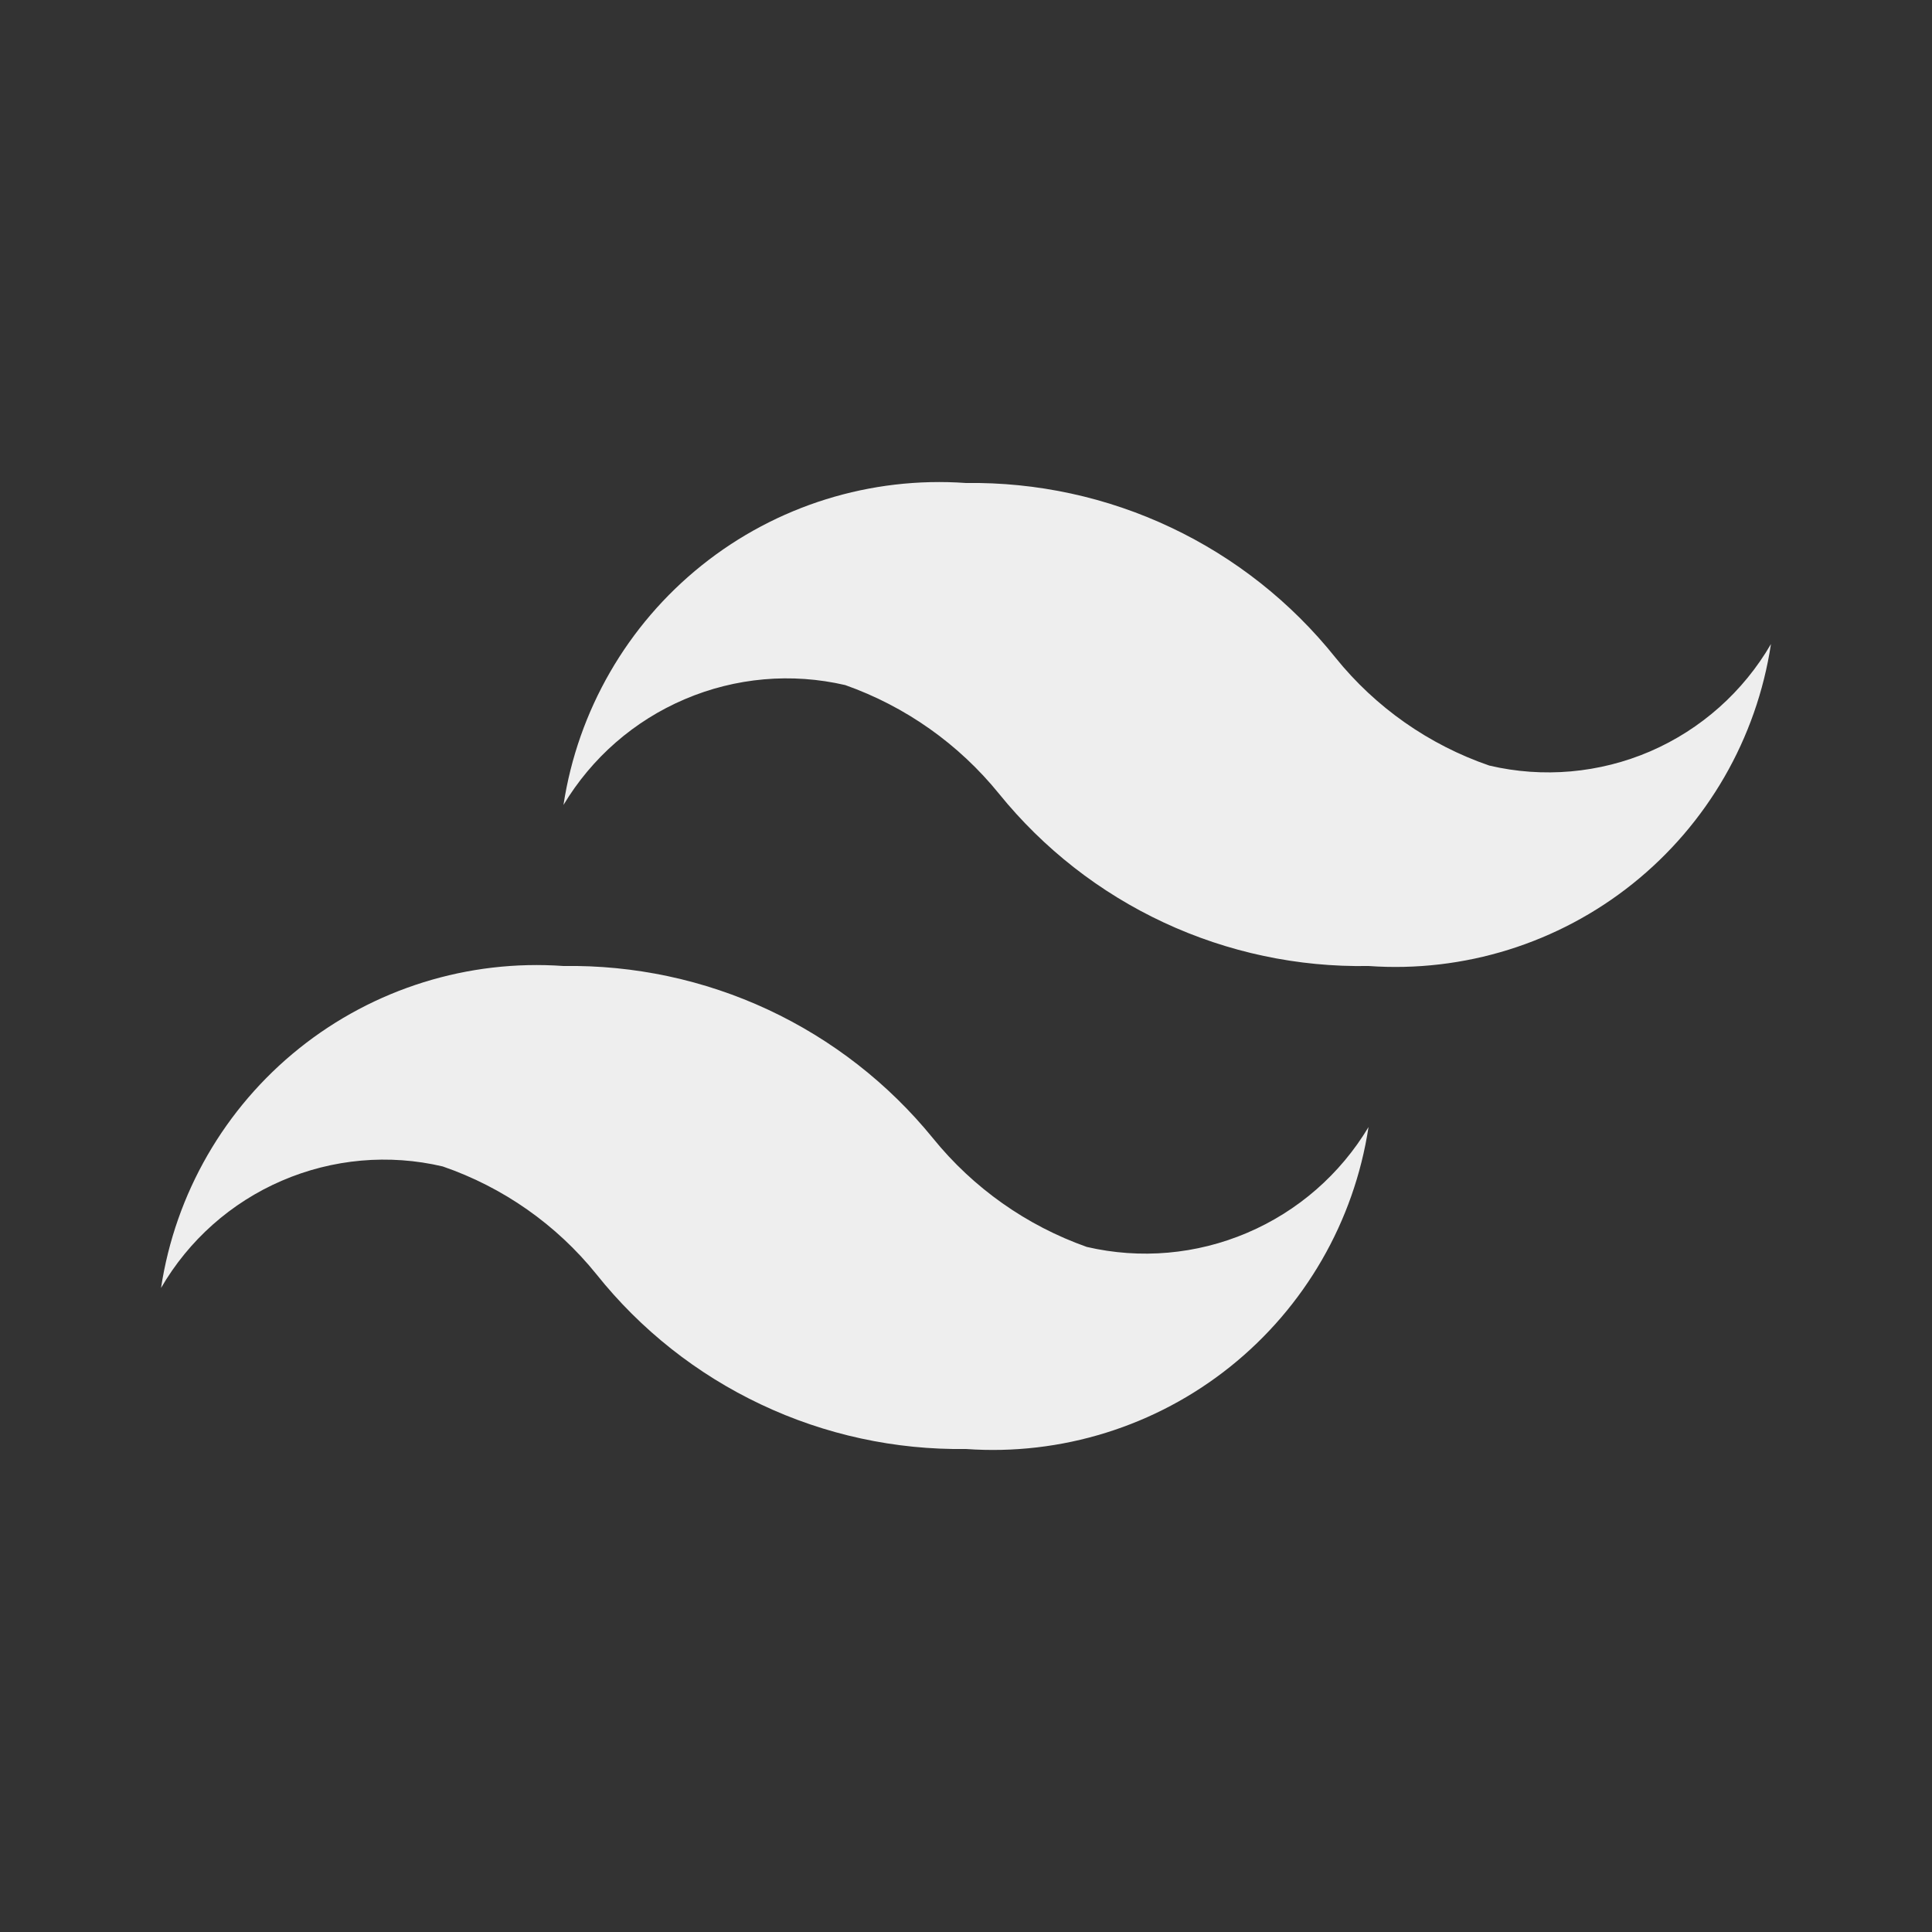 <svg width="20" height="20" viewBox="0 0 20 20" fill="none" xmlns="http://www.w3.org/2000/svg">
<rect x="0" y="0" width="20" height="20" fill="#333333" stroke="none"/>
<path d="M15.417 7.925C14.792 7.71 14.24 7.323 13.825 6.808C13.367 6.235 12.785 5.774 12.122 5.461C11.459 5.147 10.733 4.99 10 5C9.014 4.93 8.037 5.234 7.265 5.852C6.493 6.47 5.982 7.356 5.833 8.333C6.126 7.844 6.565 7.461 7.089 7.238C7.614 7.014 8.195 6.963 8.75 7.092C9.374 7.313 9.925 7.702 10.342 8.217C10.802 8.785 11.385 9.241 12.048 9.55C12.711 9.859 13.435 10.013 14.167 10C15.153 10.07 16.13 9.766 16.902 9.148C17.674 8.53 18.185 7.644 18.333 6.667C18.046 7.161 17.608 7.551 17.083 7.778C16.558 8.004 15.973 8.056 15.417 7.925ZM4.583 12.075C5.208 12.29 5.76 12.677 6.175 13.192C6.632 13.765 7.215 14.226 7.878 14.539C8.541 14.853 9.267 15.01 10 15C10.986 15.07 11.963 14.766 12.735 14.148C13.507 13.53 14.018 12.644 14.167 11.667C13.874 12.156 13.435 12.539 12.911 12.762C12.386 12.986 11.805 13.037 11.25 12.908C10.626 12.687 10.075 12.298 9.658 11.783C9.197 11.216 8.613 10.761 7.951 10.452C7.288 10.143 6.564 9.989 5.833 10C4.847 9.93 3.87 10.234 3.098 10.852C2.326 11.47 1.815 12.356 1.667 13.333C1.954 12.838 2.392 12.449 2.917 12.223C3.442 11.996 4.027 11.944 4.583 12.075Z" fill="#EEEEEE"/>
</svg>
